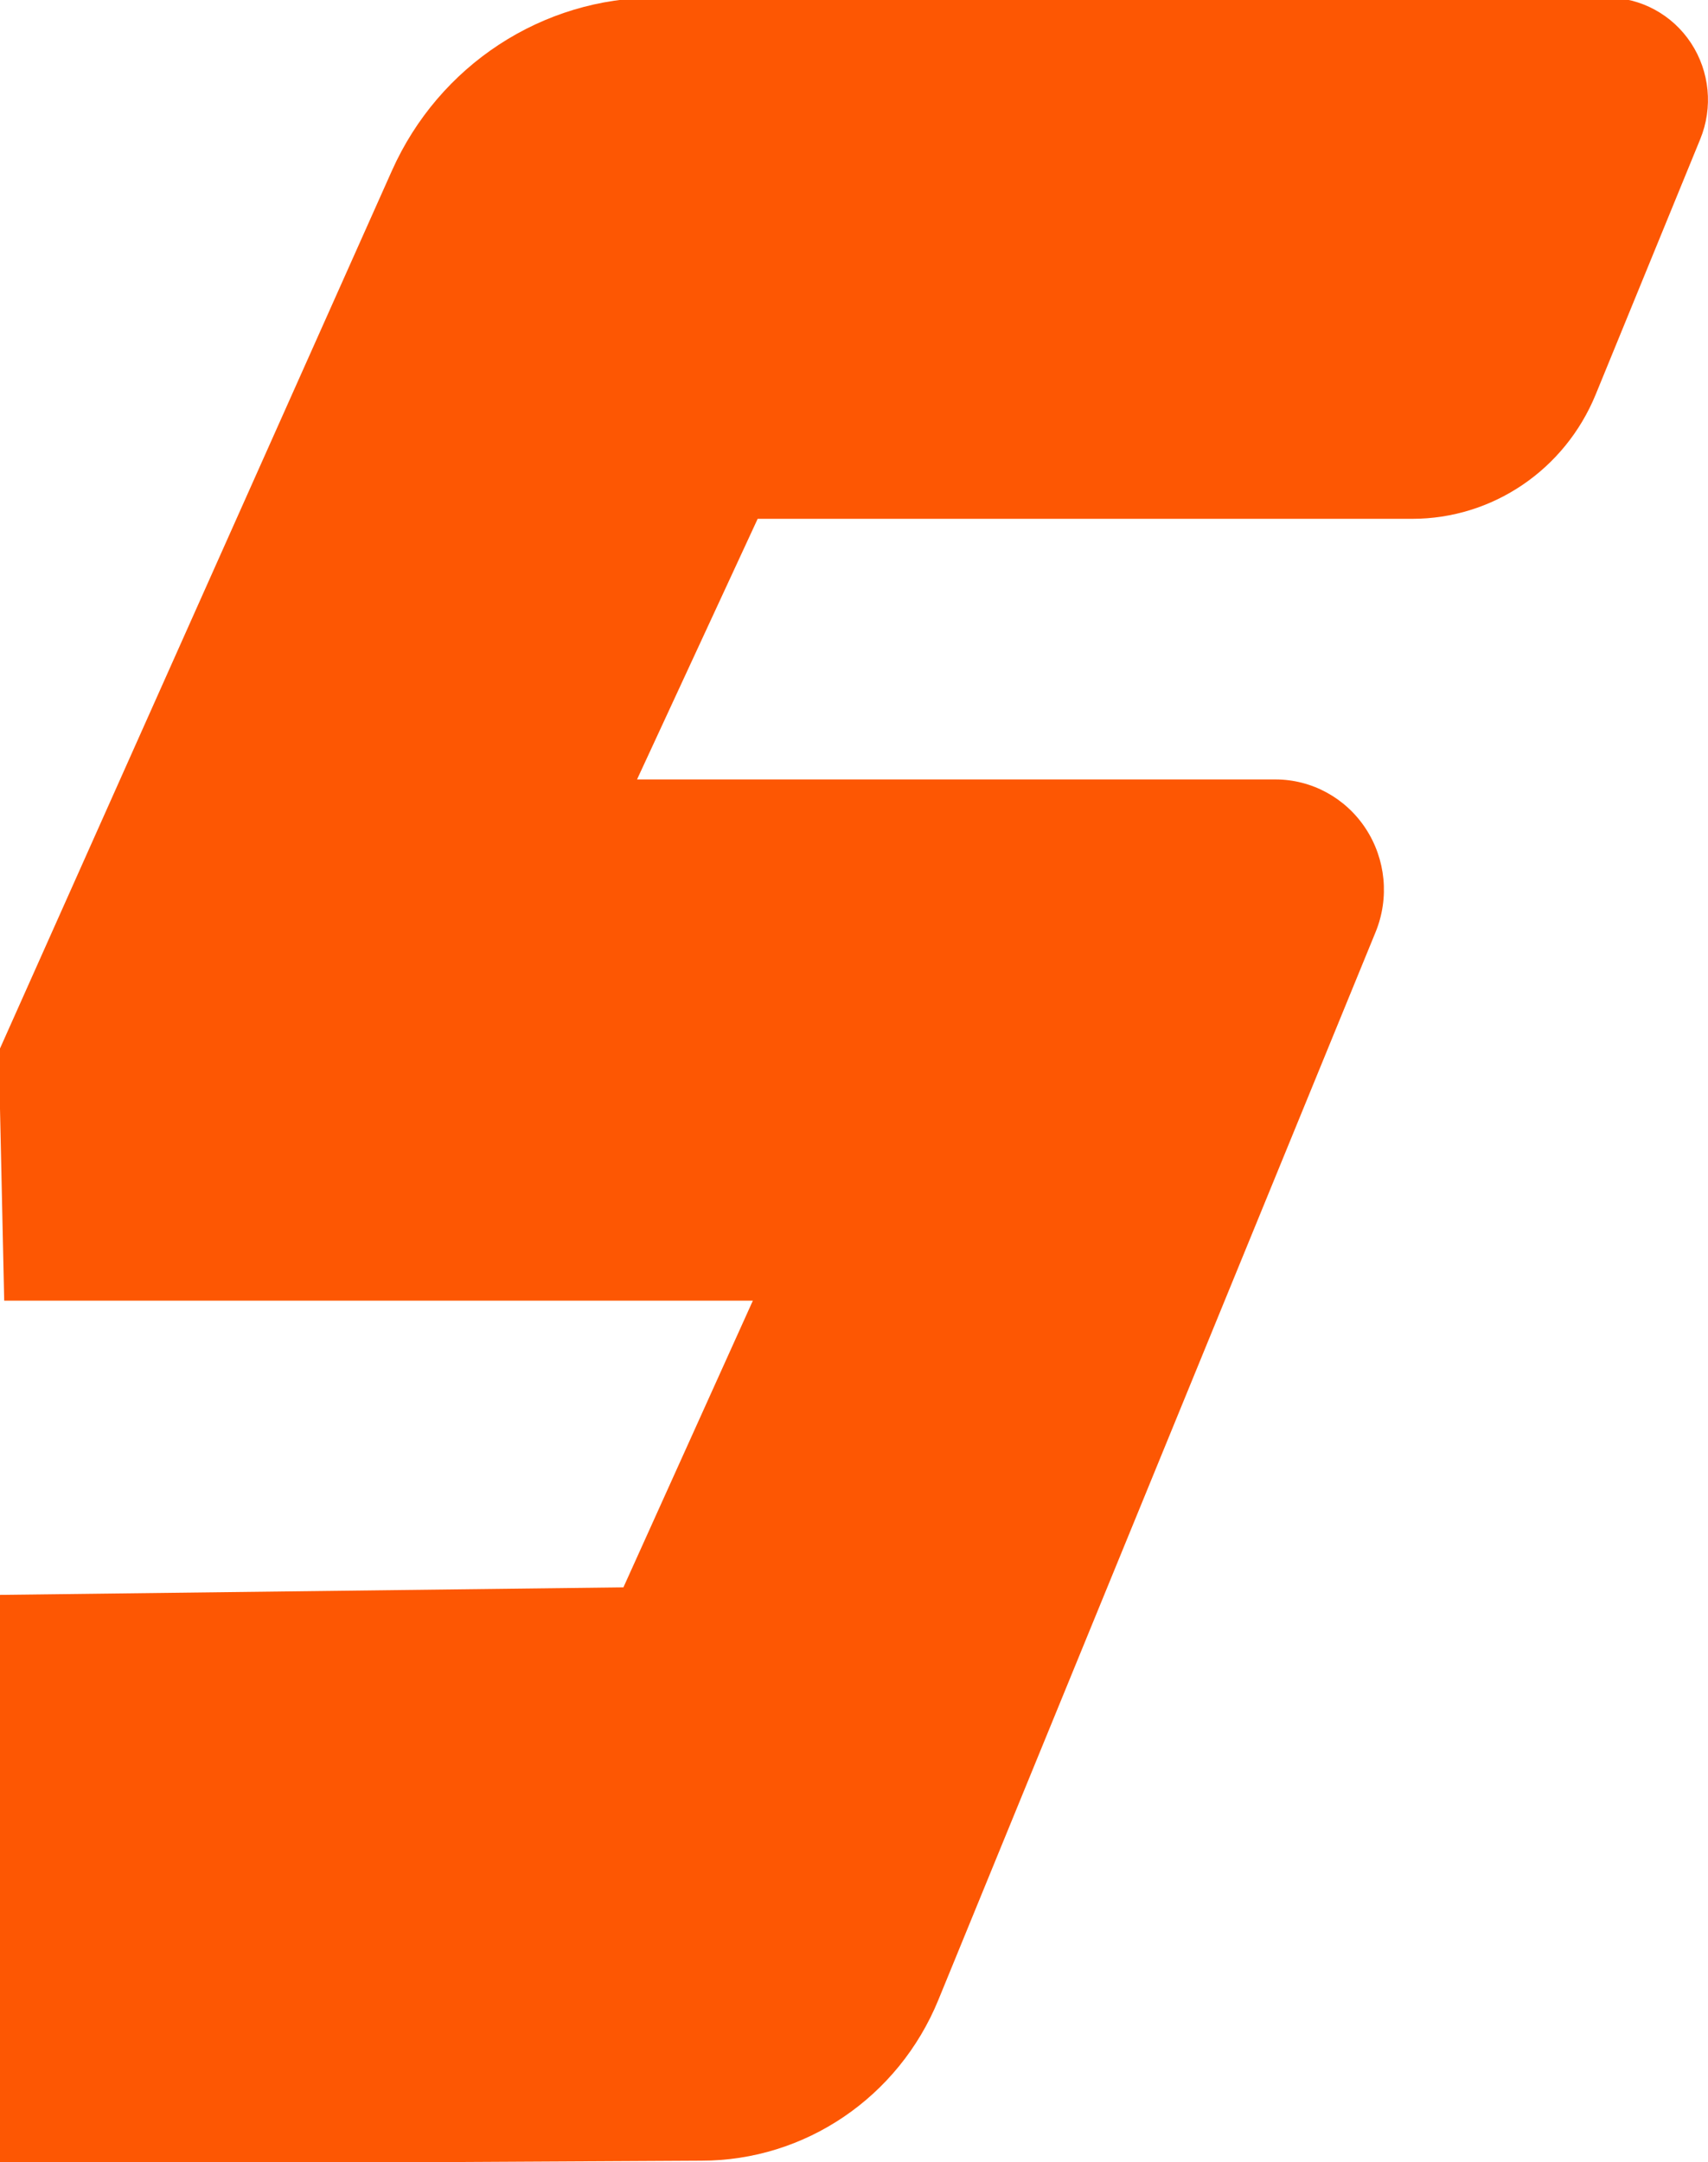 <svg width="64" height="81" viewBox="0.108 0.09 63.785 80.819" fill="none" xmlns="http://www.w3.org/2000/svg">
<path d="M60.163 0C61.421 0 62.596 0.638 63.295 1.701C63.993 2.764 64.122 4.111 63.639 5.291L59.729 14.839C58.577 17.651 55.873 19.484 52.874 19.484H28.399L23.889 29.226H47.754C49.111 29.226 50.377 29.914 51.13 31.06C51.883 32.206 52.022 33.658 51.502 34.93C46.106 48.104 35.153 74.852 35.153 74.852C33.663 78.489 30.171 80.858 26.298 80.858L0.05 81L0 59.709L23.38 59.426L28.219 48.71H0.229L0.025 39.388L14.725 6.469C16.484 2.53 20.349 0 24.608 0C36.341 0 50.655 0 60.163 0Z" fill="#FD5703"/>
</svg>

